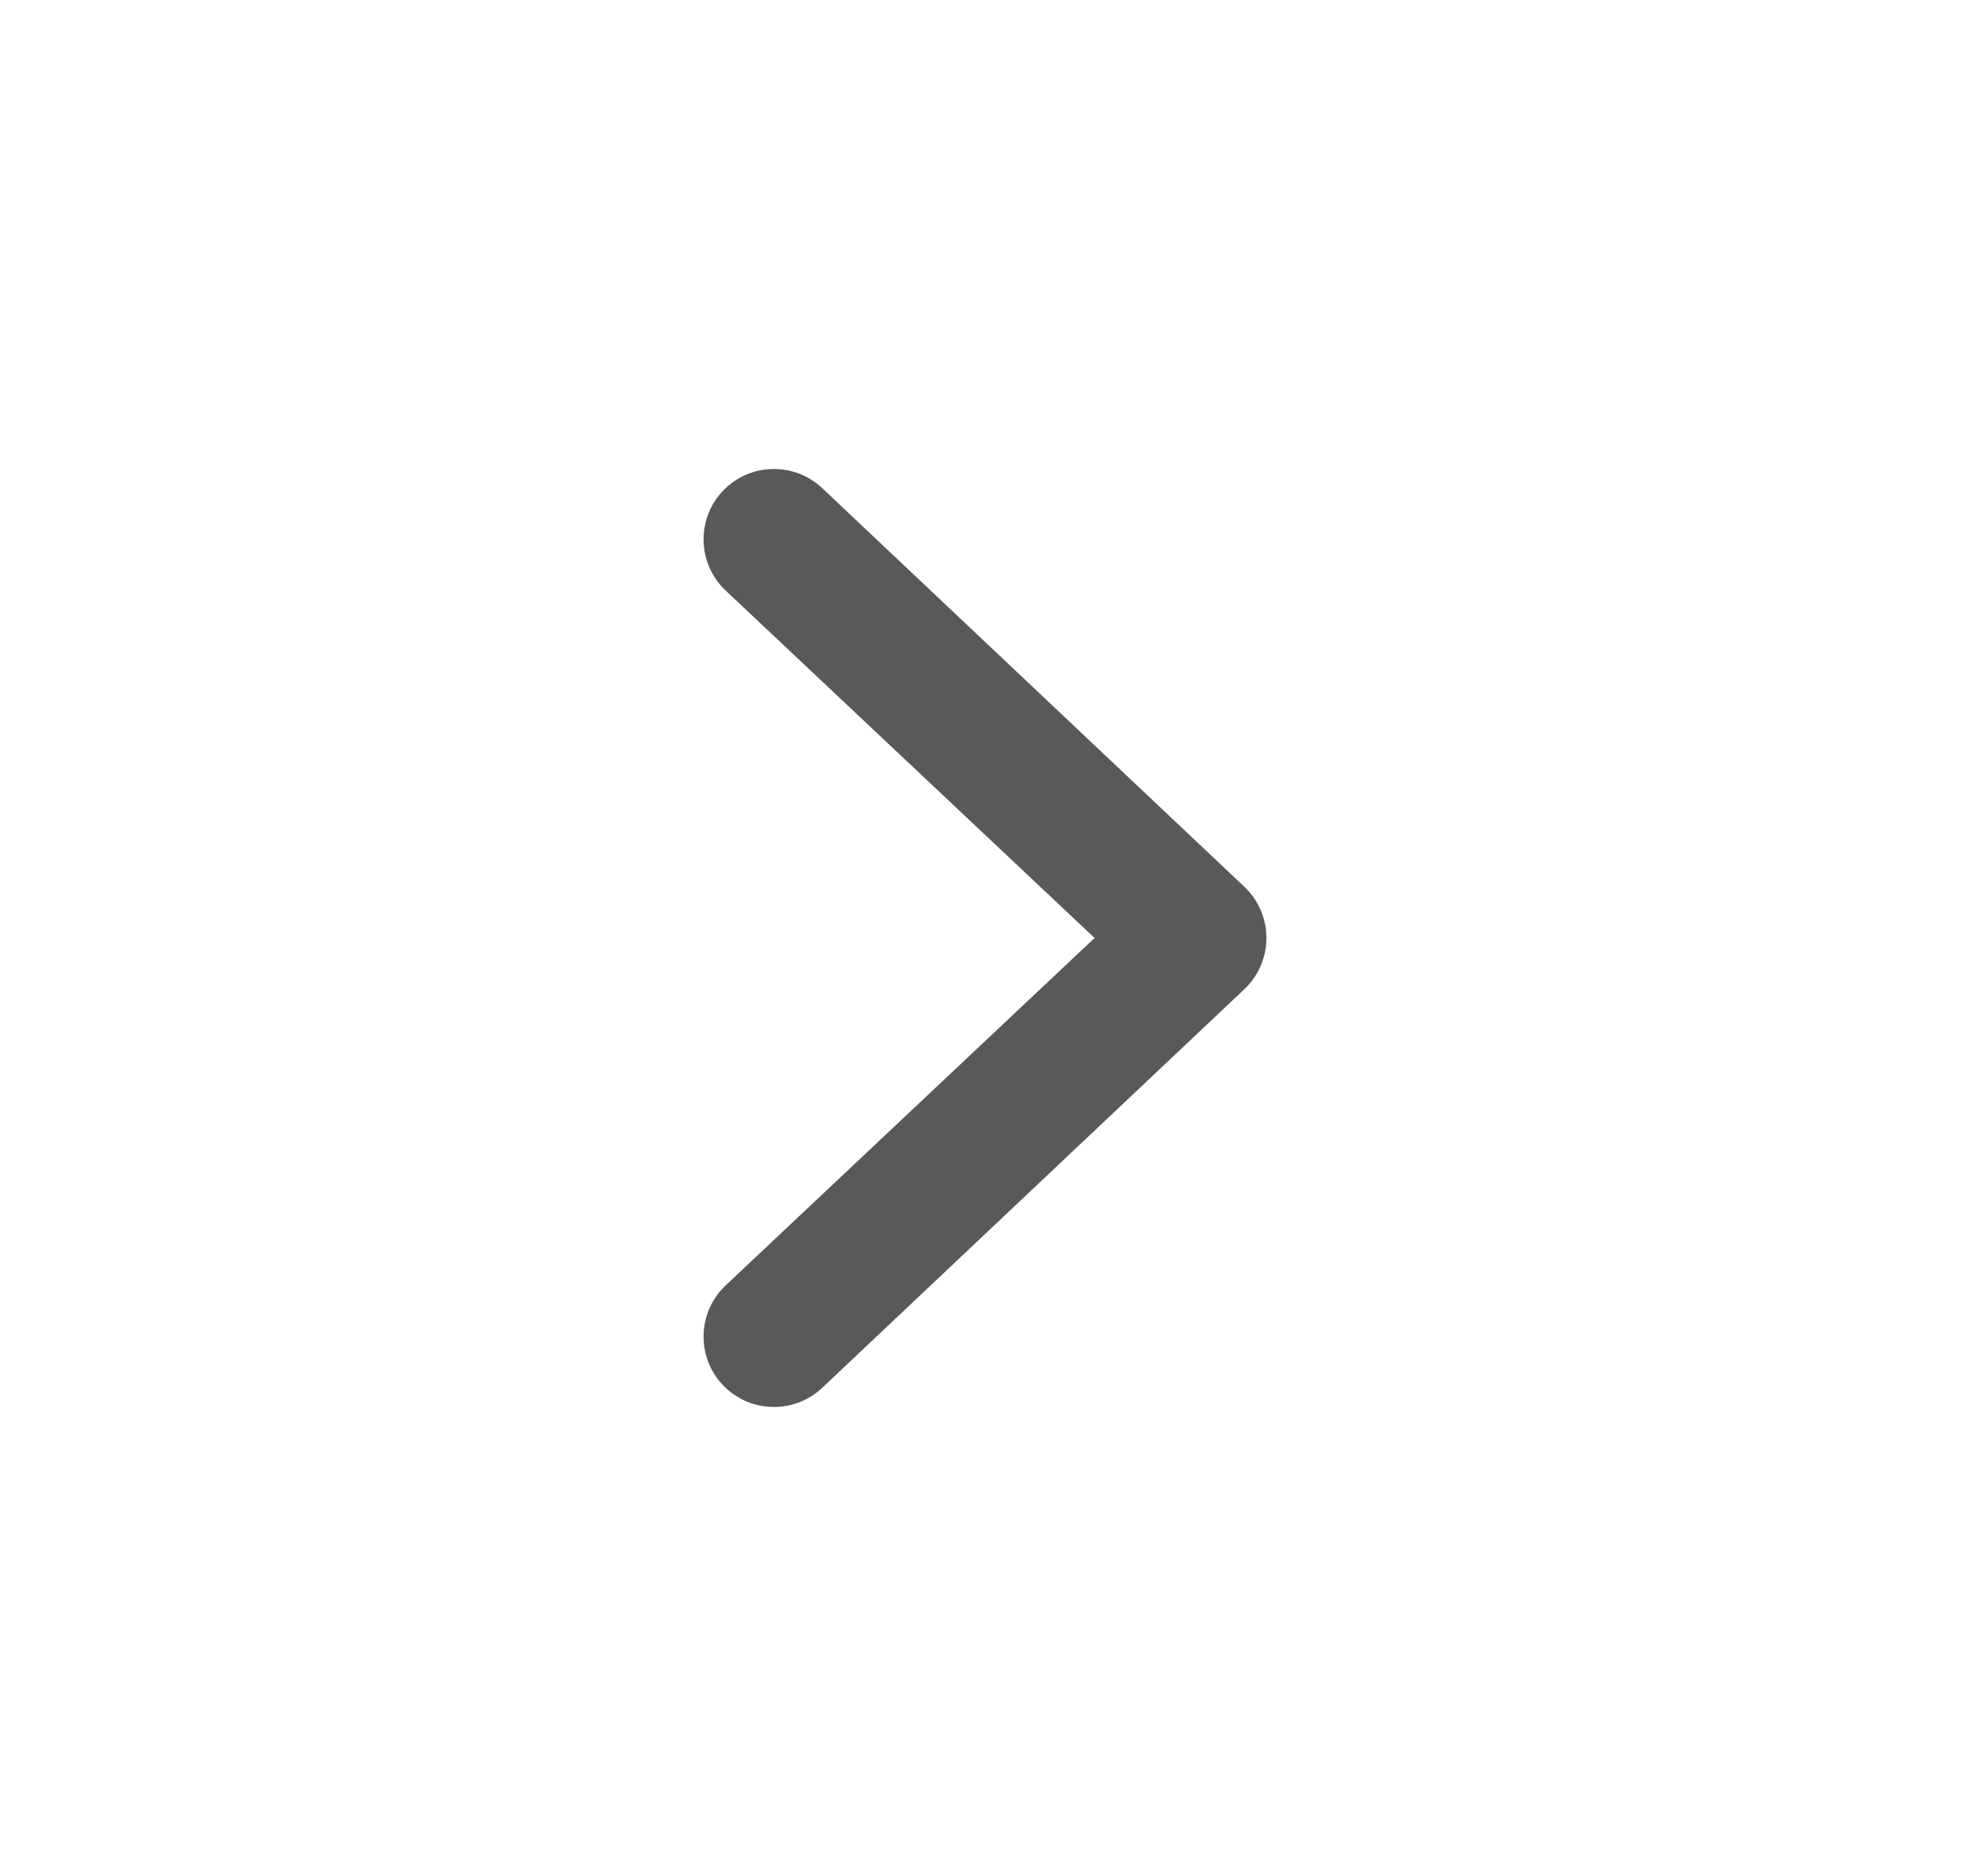<svg width="21" height="20" viewBox="0 0 21 20" fill="none" xmlns="http://www.w3.org/2000/svg">
<path fill-rule="evenodd" clip-rule="evenodd" d="M7.709 14.77C7.422 14.471 7.432 13.996 7.73 13.709L11.668 10L7.73 6.291C7.432 6.004 7.422 5.529 7.709 5.23C7.996 4.932 8.471 4.922 8.77 5.209L13.27 9.459C13.417 9.601 13.5 9.796 13.5 10C13.5 10.204 13.417 10.399 13.27 10.541L8.77 14.791C8.471 15.078 7.996 15.068 7.709 14.77Z" fill="#595959"/>
</svg>
